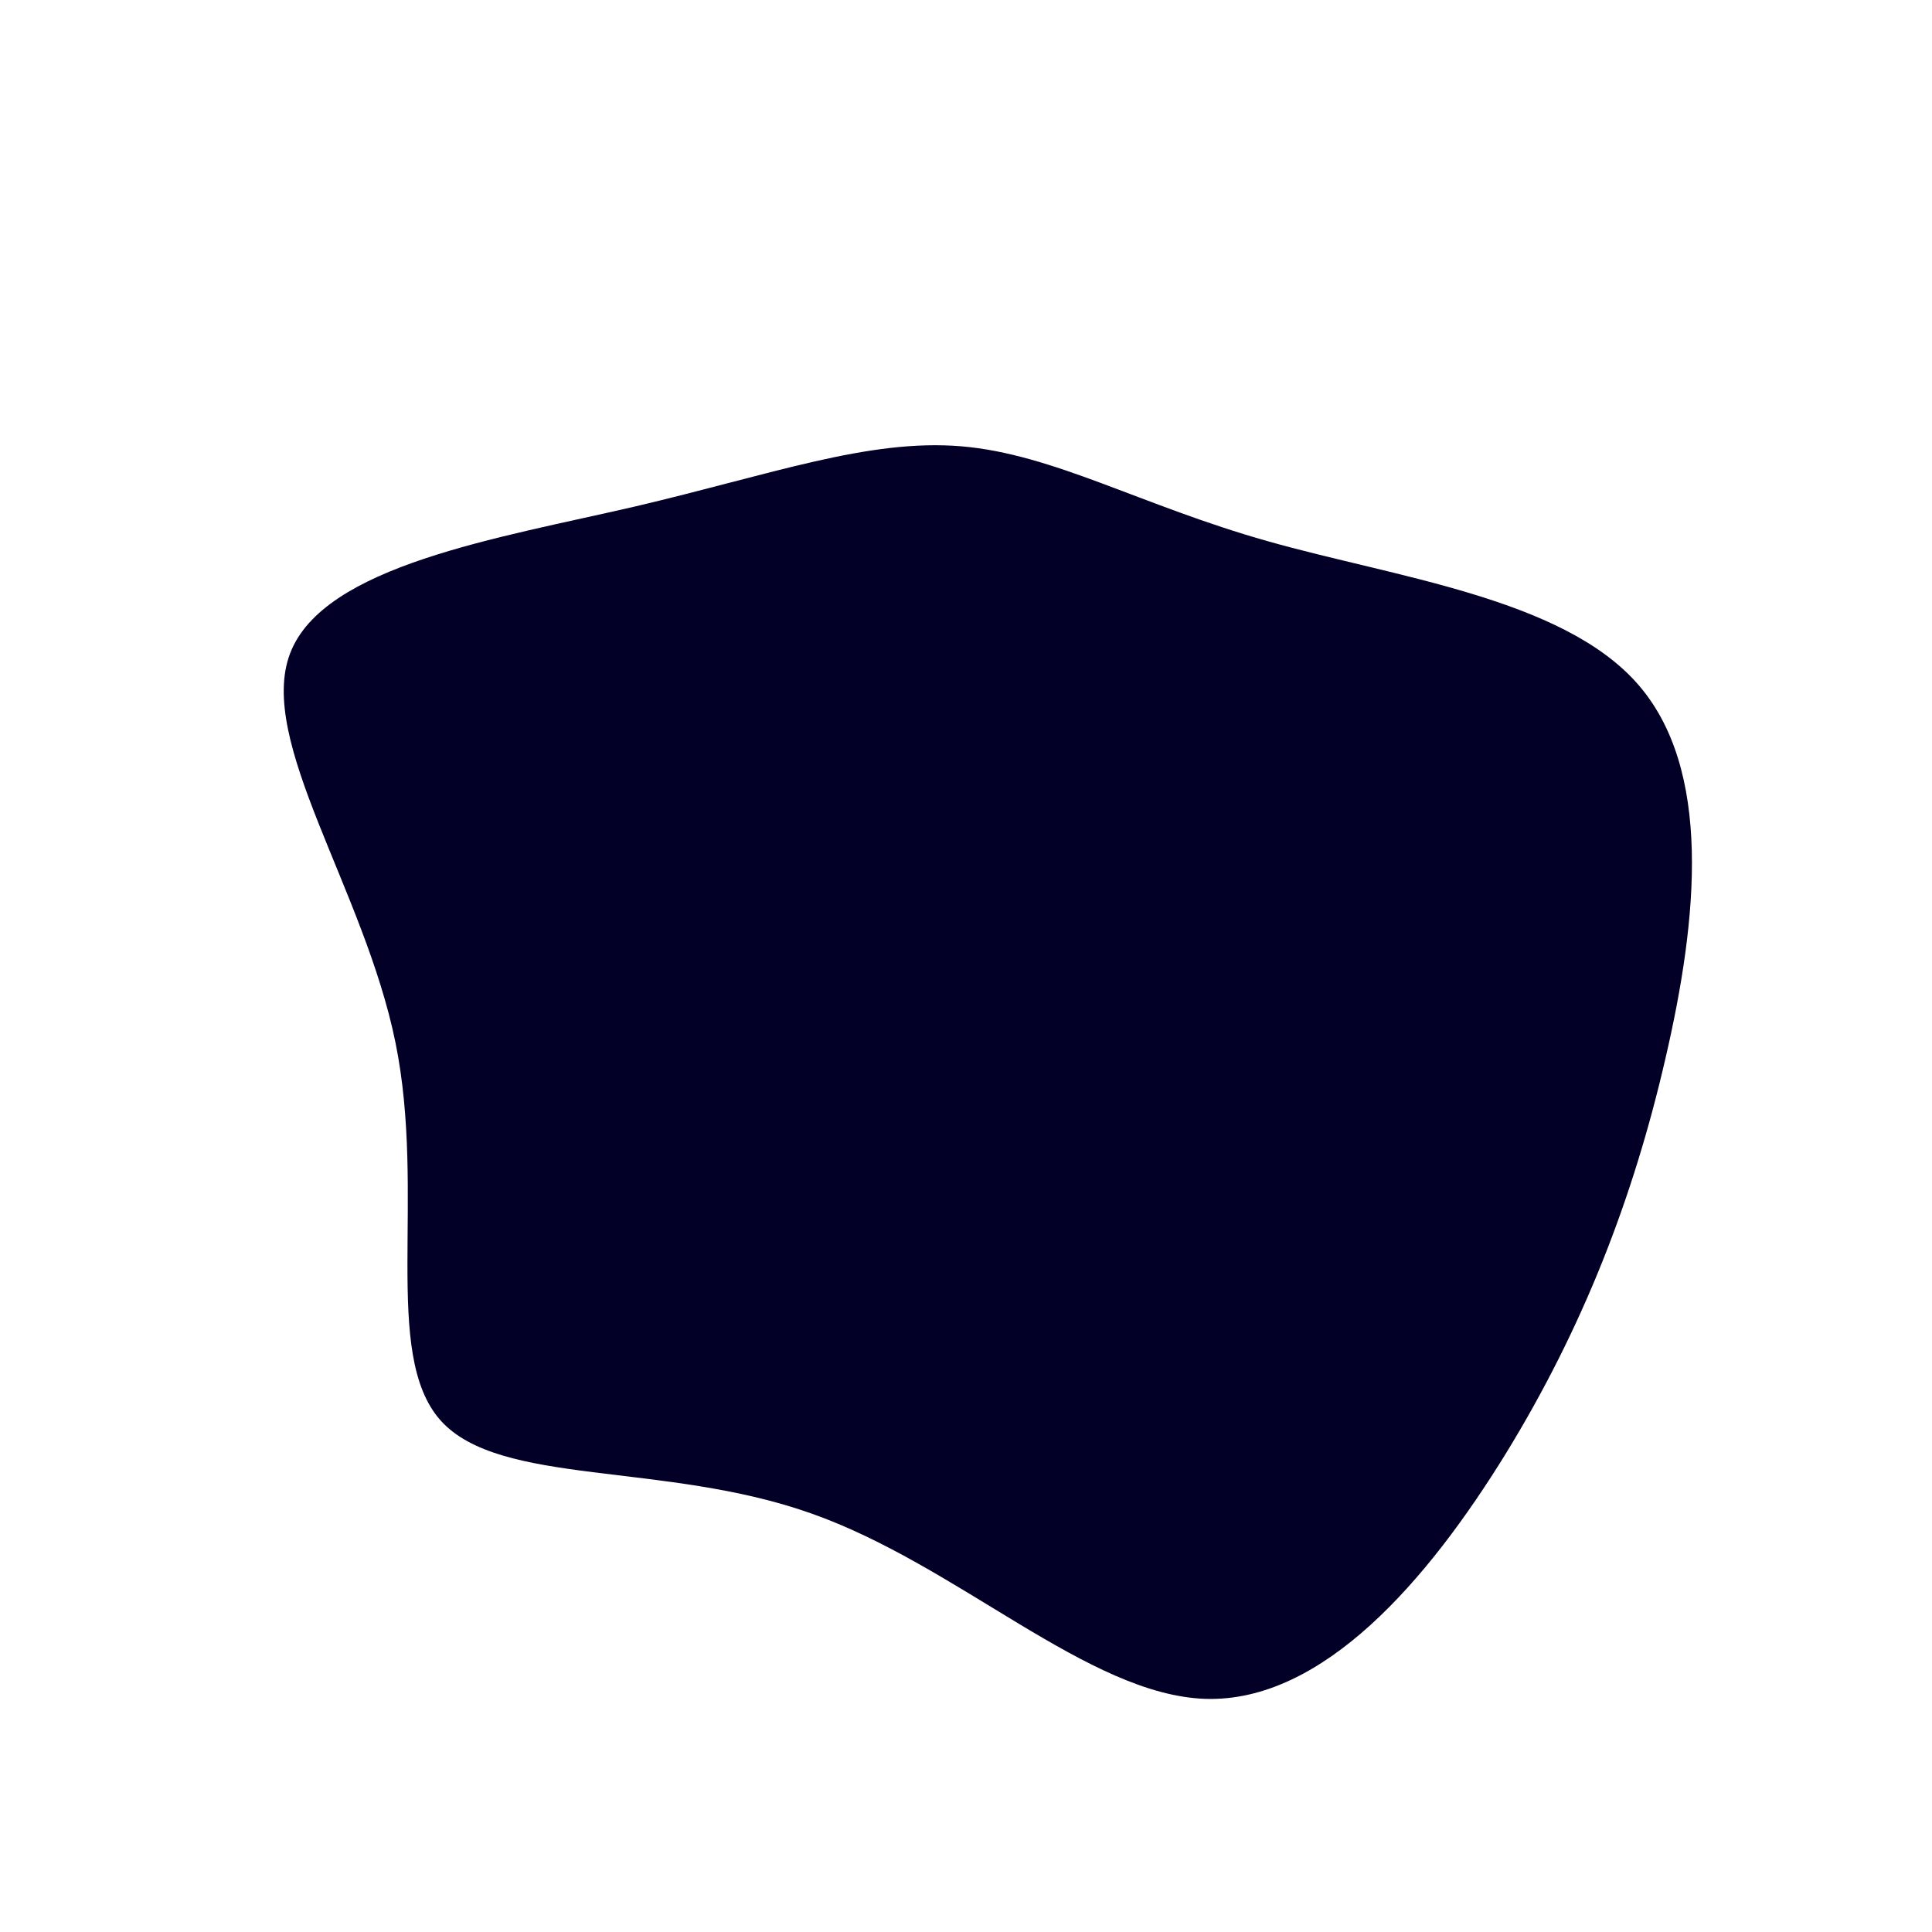 <svg
  width="600"
  height="600"
  viewBox="0 0 600 600"
  xmlns="http://www.w3.org/2000/svg"
>
  <g transform="translate(300,300)">
    <path d="M93.8,-131.9C133.3,-120.7,184.9,-114.3,208.4,-87.8C231.9,-61.3,227.3,-14.7,217.2,28.8C207.2,72.2,191.6,112.4,167.6,151.5C143.5,190.6,110.9,228.7,74.4,227.6C37.9,226.4,-2.4,186.1,-48.1,170C-93.8,153.8,-144.8,161.7,-163.2,141.1C-181.6,120.4,-167.5,71.2,-177.2,23.7C-186.9,-23.9,-220.3,-69.9,-209.9,-97.1C-199.5,-124.4,-145.1,-132.9,-102.8,-142.7C-60.6,-152.6,-30.3,-163.8,-1.5,-161.4C27.2,-159,54.4,-143,93.8,-131.9Z" fill="#030027" />
  </g>
</svg>
  